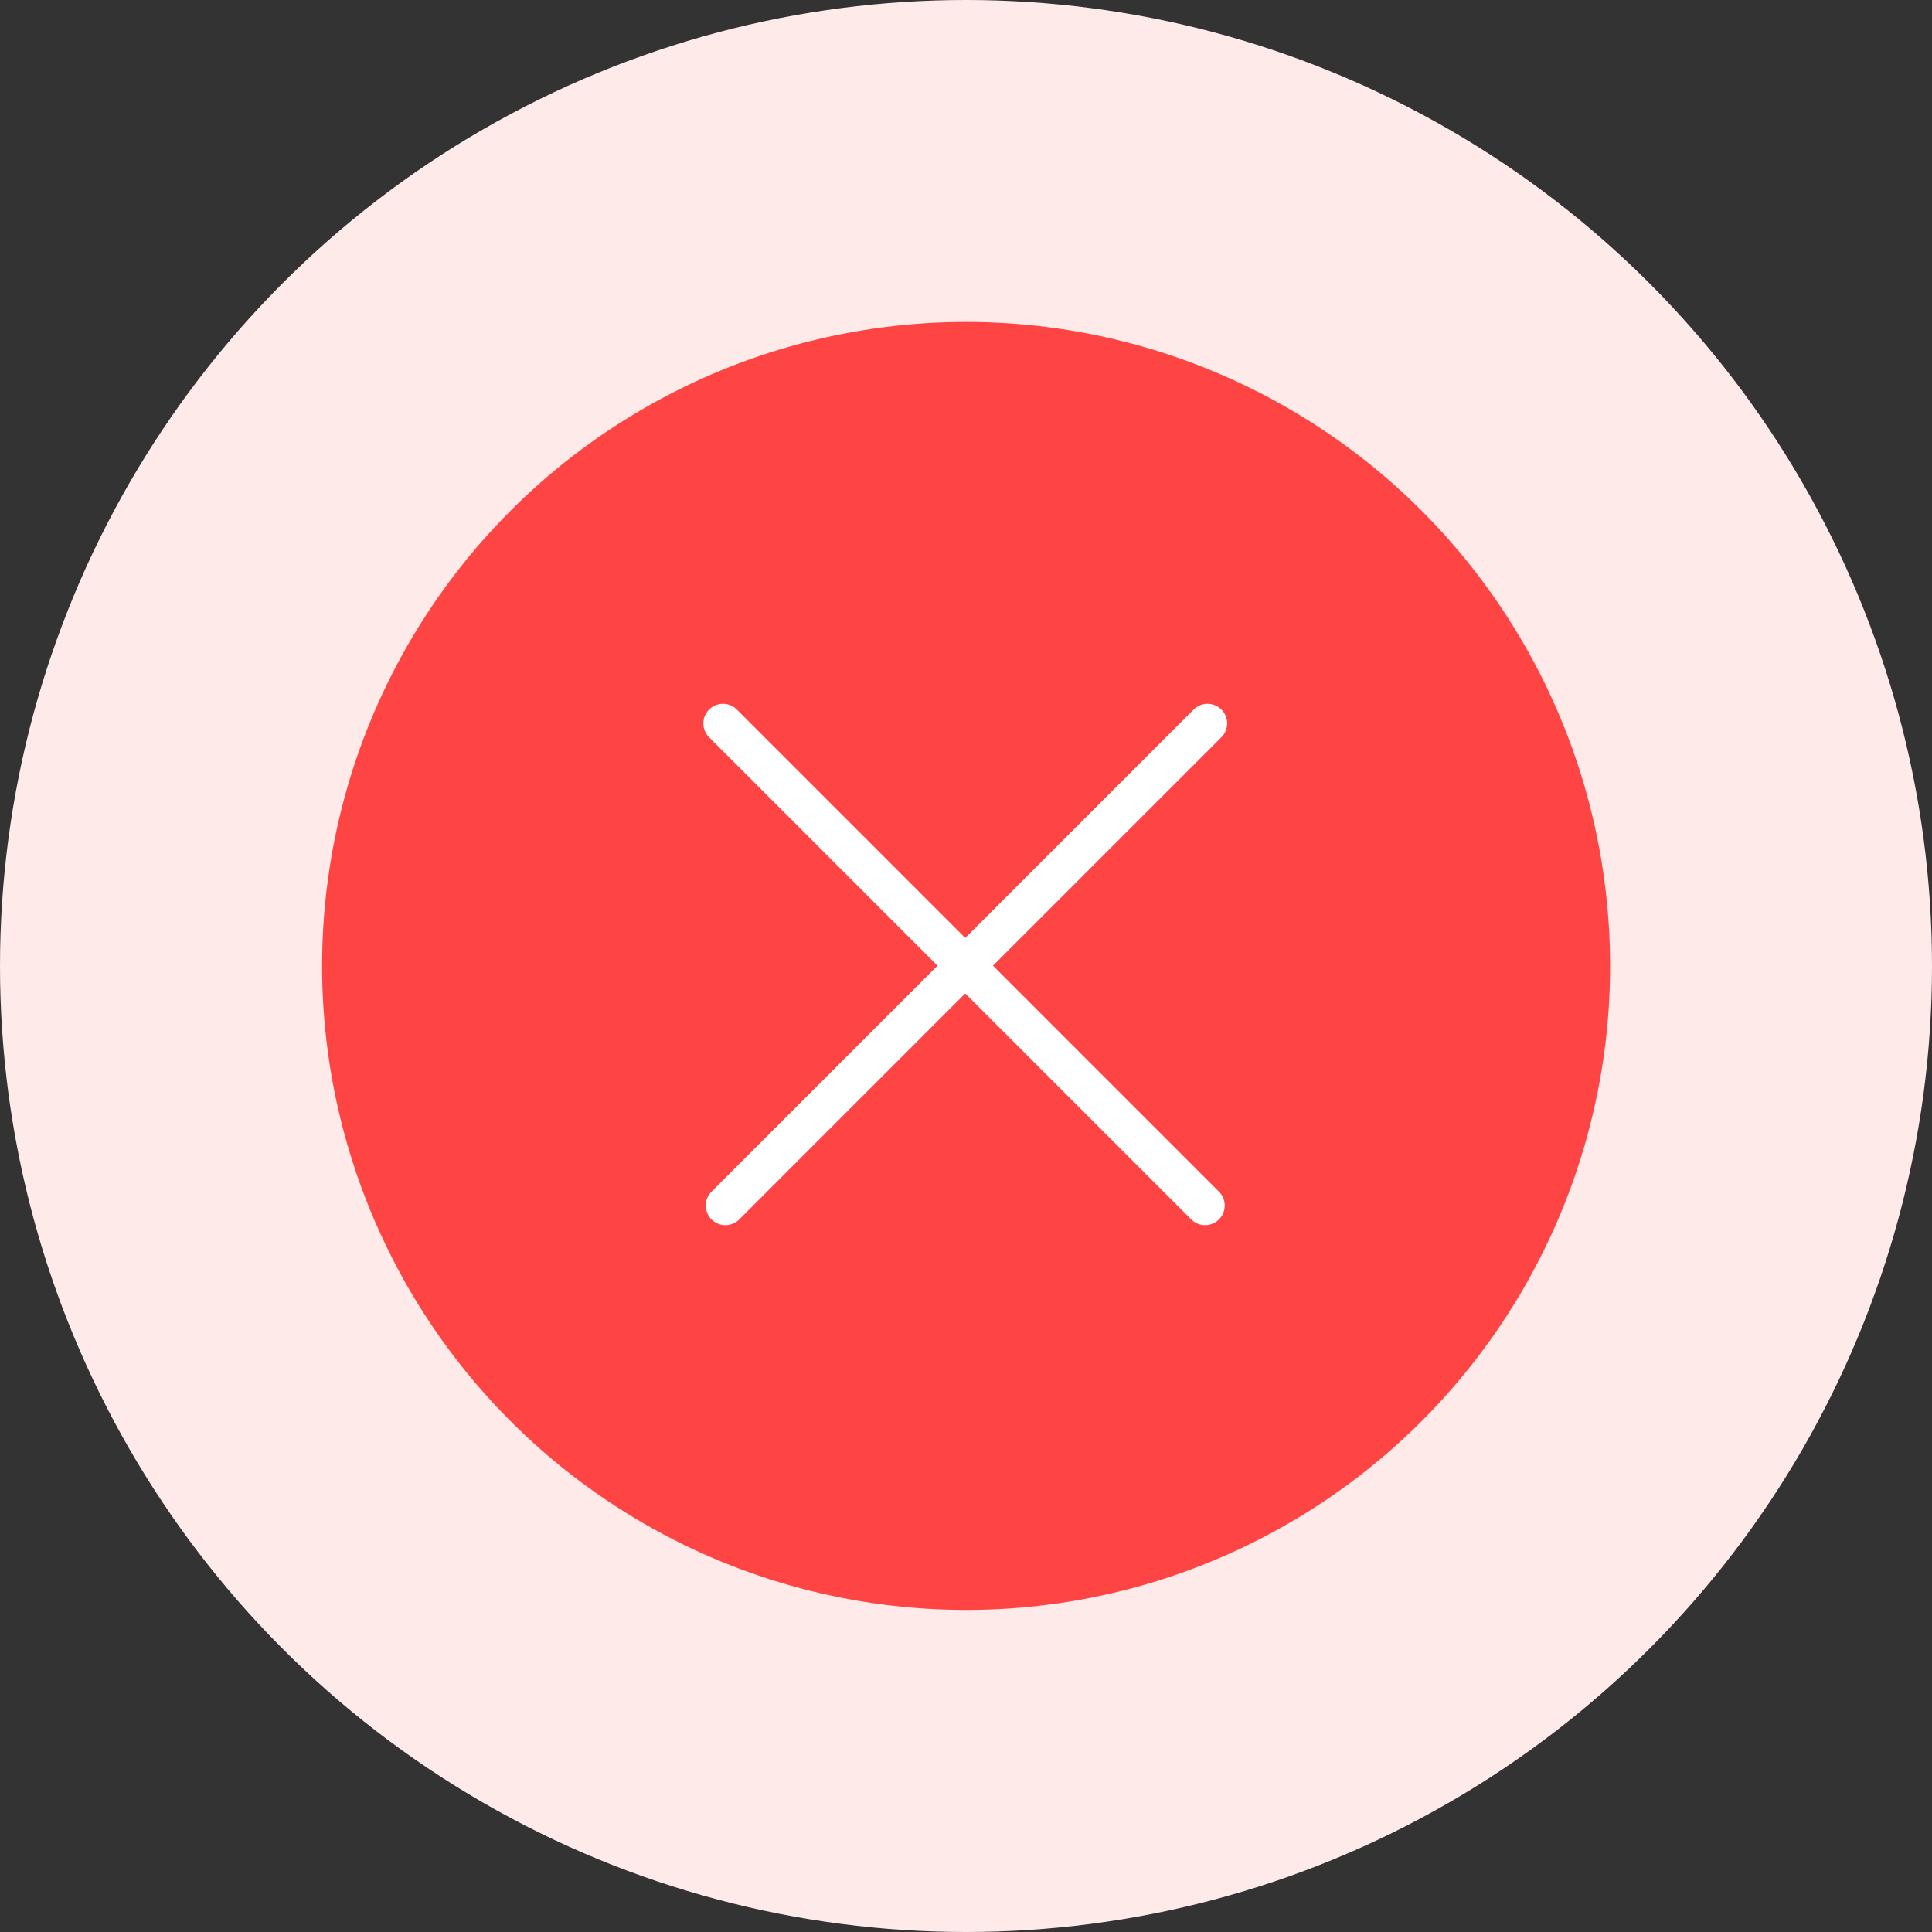 <svg width="64" height="64" viewBox="0 0 64 64" fill="none" xmlns="http://www.w3.org/2000/svg">
<rect x="0" y="0" width="64" height="64" fill="#333333" stroke="none"/>
<circle cx="32" cy="32" r="32" fill="#FFEAEA"/>
<circle cx="32.003" cy="31.998" r="21.333" fill="#FF4444"/>
<path d="M40 23.964L24.029 39.935" stroke="white" stroke-width="1.3" stroke-linecap="round"/>
<path d="M23.949 23.964L39.92 39.935" stroke="white" stroke-width="1.3" stroke-linecap="round"/>
</svg>
